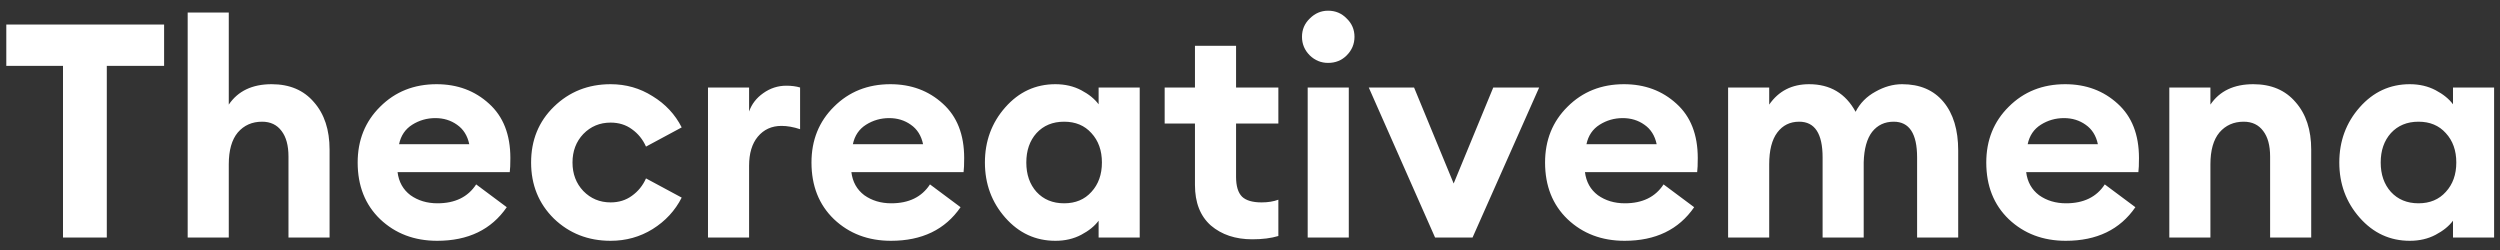 <svg width="200" height="20" viewBox="0 0 200 20" fill="none" xmlns="http://www.w3.org/2000/svg">
<rect x="0" y="0" width="200" height="20" fill="#333333" stroke="none"/>
<path d="M5.04 19V5.272H0.504V1.96H13.128V5.272H8.544V19H5.04ZM18.302 19H15.014V1H18.302V8.368C19.038 7.28 20.182 6.736 21.734 6.736C23.174 6.736 24.302 7.216 25.118 8.176C25.95 9.12 26.366 10.384 26.366 11.968V19H23.078V12.52C23.078 11.64 22.894 10.96 22.526 10.48C22.158 9.984 21.638 9.736 20.966 9.736C20.166 9.736 19.518 10.024 19.022 10.6C18.542 11.176 18.302 12.024 18.302 13.144V19ZM34.973 19.264C33.149 19.264 31.629 18.688 30.413 17.536C29.213 16.384 28.613 14.872 28.613 13C28.613 11.208 29.213 9.72 30.413 8.536C31.613 7.336 33.117 6.736 34.925 6.736C36.589 6.736 37.989 7.256 39.125 8.296C40.261 9.32 40.829 10.768 40.829 12.64C40.829 13.168 40.813 13.544 40.781 13.768H31.805C31.901 14.552 32.245 15.168 32.837 15.616C33.445 16.048 34.165 16.264 34.997 16.264C36.405 16.264 37.437 15.76 38.093 14.752L40.541 16.576C39.309 18.368 37.453 19.264 34.973 19.264ZM31.925 11.536H37.541C37.397 10.848 37.069 10.328 36.557 9.976C36.061 9.624 35.485 9.448 34.829 9.448C34.157 9.448 33.541 9.624 32.981 9.976C32.421 10.328 32.069 10.848 31.925 11.536ZM48.848 19.264C47.056 19.264 45.544 18.672 44.312 17.488C43.096 16.288 42.488 14.792 42.488 13C42.488 11.208 43.096 9.72 44.312 8.536C45.544 7.336 47.056 6.736 48.848 6.736C50.08 6.736 51.2 7.056 52.208 7.696C53.232 8.32 54.008 9.152 54.536 10.192L51.68 11.728C51.424 11.152 51.048 10.688 50.552 10.336C50.072 9.984 49.504 9.808 48.848 9.808C47.984 9.808 47.256 10.112 46.664 10.72C46.088 11.328 45.8 12.088 45.8 13C45.8 13.912 46.088 14.672 46.664 15.28C47.256 15.888 47.984 16.192 48.848 16.192C49.504 16.192 50.072 16.016 50.552 15.664C51.048 15.312 51.424 14.848 51.68 14.272L54.536 15.808C54.008 16.848 53.232 17.688 52.208 18.328C51.2 18.952 50.08 19.264 48.848 19.264ZM56.639 19V7H59.927V8.92C60.135 8.328 60.511 7.84 61.055 7.456C61.615 7.056 62.231 6.856 62.903 6.856C63.319 6.856 63.687 6.904 64.007 7V10.336C63.479 10.16 62.983 10.072 62.519 10.072C61.735 10.072 61.103 10.36 60.623 10.936C60.159 11.496 59.927 12.272 59.927 13.264V19H56.639ZM71.278 19.264C69.454 19.264 67.934 18.688 66.718 17.536C65.518 16.384 64.918 14.872 64.918 13C64.918 11.208 65.518 9.72 66.718 8.536C67.918 7.336 69.422 6.736 71.23 6.736C72.894 6.736 74.294 7.256 75.43 8.296C76.566 9.32 77.134 10.768 77.134 12.64C77.134 13.168 77.118 13.544 77.086 13.768H68.11C68.206 14.552 68.55 15.168 69.142 15.616C69.75 16.048 70.47 16.264 71.302 16.264C72.71 16.264 73.742 15.76 74.398 14.752L76.846 16.576C75.614 18.368 73.758 19.264 71.278 19.264ZM68.23 11.536H73.846C73.702 10.848 73.374 10.328 72.862 9.976C72.366 9.624 71.79 9.448 71.134 9.448C70.462 9.448 69.846 9.624 69.286 9.976C68.726 10.328 68.374 10.848 68.23 11.536ZM84.433 19.264C82.849 19.264 81.513 18.648 80.425 17.416C79.337 16.184 78.793 14.712 78.793 13C78.793 11.288 79.337 9.816 80.425 8.584C81.513 7.352 82.849 6.736 84.433 6.736C85.201 6.736 85.889 6.896 86.497 7.216C87.105 7.536 87.569 7.912 87.889 8.344V7H91.177V19H87.889V17.656C87.569 18.088 87.105 18.464 86.497 18.784C85.889 19.104 85.201 19.264 84.433 19.264ZM82.921 15.352C83.481 15.96 84.217 16.264 85.129 16.264C86.041 16.264 86.769 15.96 87.313 15.352C87.873 14.744 88.153 13.96 88.153 13C88.153 12.04 87.873 11.256 87.313 10.648C86.769 10.04 86.041 9.736 85.129 9.736C84.217 9.736 83.481 10.04 82.921 10.648C82.377 11.256 82.105 12.04 82.105 13C82.105 13.96 82.377 14.744 82.921 15.352ZM100.181 19.144C98.837 19.144 97.733 18.776 96.869 18.04C96.021 17.288 95.597 16.208 95.597 14.8V9.88H93.173V7H95.597V3.664H98.885V7H102.269V9.88H98.885V14.152C98.885 14.888 99.045 15.416 99.365 15.736C99.685 16.04 100.205 16.192 100.925 16.192C101.437 16.192 101.885 16.12 102.269 15.976V18.88C101.693 19.056 100.997 19.144 100.181 19.144ZM106.247 5.032C105.687 5.032 105.199 4.832 104.783 4.432C104.367 4.016 104.159 3.52 104.159 2.944C104.159 2.368 104.367 1.88 104.783 1.48C105.199 1.064 105.687 0.856 106.247 0.856C106.839 0.856 107.335 1.064 107.735 1.48C108.151 1.88 108.359 2.368 108.359 2.944C108.359 3.52 108.151 4.016 107.735 4.432C107.335 4.832 106.839 5.032 106.247 5.032ZM104.615 19V7H107.903V19H104.615ZM114.805 19L109.501 7H113.125L116.293 14.68L119.461 7H123.133L117.805 19H114.805ZM129.965 19.264C128.141 19.264 126.621 18.688 125.405 17.536C124.205 16.384 123.605 14.872 123.605 13C123.605 11.208 124.205 9.72 125.405 8.536C126.605 7.336 128.109 6.736 129.917 6.736C131.581 6.736 132.981 7.256 134.117 8.296C135.253 9.32 135.821 10.768 135.821 12.64C135.821 13.168 135.805 13.544 135.773 13.768H126.797C126.893 14.552 127.237 15.168 127.829 15.616C128.437 16.048 129.157 16.264 129.989 16.264C131.397 16.264 132.429 15.76 133.085 14.752L135.533 16.576C134.301 18.368 132.445 19.264 129.965 19.264ZM126.917 11.536H132.533C132.389 10.848 132.061 10.328 131.549 9.976C131.053 9.624 130.477 9.448 129.821 9.448C129.149 9.448 128.533 9.624 127.973 9.976C127.413 10.328 127.061 10.848 126.917 11.536ZM153.368 19V12.592C153.368 10.688 152.744 9.736 151.496 9.736C150.776 9.736 150.2 10.008 149.768 10.552C149.352 11.096 149.128 11.904 149.096 12.976V19H145.808V12.592C145.808 10.688 145.184 9.736 143.936 9.736C143.2 9.736 142.616 10.024 142.184 10.6C141.752 11.176 141.536 12.024 141.536 13.144V19H138.248V7H141.536V8.368C142.288 7.28 143.352 6.736 144.728 6.736C146.408 6.736 147.648 7.472 148.448 8.944C148.8 8.256 149.328 7.72 150.032 7.336C150.736 6.936 151.448 6.736 152.168 6.736C153.592 6.736 154.696 7.208 155.48 8.152C156.264 9.096 156.656 10.392 156.656 12.04V19H153.368ZM165.262 19.264C163.438 19.264 161.918 18.688 160.702 17.536C159.502 16.384 158.902 14.872 158.902 13C158.902 11.208 159.502 9.72 160.702 8.536C161.902 7.336 163.406 6.736 165.214 6.736C166.878 6.736 168.278 7.256 169.414 8.296C170.55 9.32 171.118 10.768 171.118 12.64C171.118 13.168 171.102 13.544 171.07 13.768H162.094C162.19 14.552 162.534 15.168 163.126 15.616C163.734 16.048 164.454 16.264 165.286 16.264C166.694 16.264 167.726 15.76 168.382 14.752L170.83 16.576C169.598 18.368 167.742 19.264 165.262 19.264ZM162.214 11.536H167.83C167.686 10.848 167.358 10.328 166.846 9.976C166.35 9.624 165.774 9.448 165.118 9.448C164.446 9.448 163.83 9.624 163.27 9.976C162.71 10.328 162.358 10.848 162.214 11.536ZM173.545 19V7H176.833V8.368C177.569 7.28 178.713 6.736 180.265 6.736C181.705 6.736 182.833 7.216 183.649 8.176C184.481 9.12 184.897 10.384 184.897 11.968V19H181.609V12.52C181.609 11.64 181.425 10.96 181.057 10.48C180.689 9.984 180.169 9.736 179.497 9.736C178.697 9.736 178.049 10.024 177.553 10.6C177.073 11.176 176.833 12.024 176.833 13.144V19H173.545ZM192.784 19.264C191.2 19.264 189.864 18.648 188.776 17.416C187.688 16.184 187.144 14.712 187.144 13C187.144 11.288 187.688 9.816 188.776 8.584C189.864 7.352 191.2 6.736 192.784 6.736C193.552 6.736 194.24 6.896 194.848 7.216C195.456 7.536 195.92 7.912 196.24 8.344V7H199.528V19H196.24V17.656C195.92 18.088 195.456 18.464 194.848 18.784C194.24 19.104 193.552 19.264 192.784 19.264ZM191.272 15.352C191.832 15.96 192.568 16.264 193.48 16.264C194.392 16.264 195.12 15.96 195.664 15.352C196.224 14.744 196.504 13.96 196.504 13C196.504 12.04 196.224 11.256 195.664 10.648C195.12 10.04 194.392 9.736 193.48 9.736C192.568 9.736 191.832 10.04 191.272 10.648C190.728 11.256 190.456 12.04 190.456 13C190.456 13.96 190.728 14.744 191.272 15.352Z" fill="white"/>
</svg>
